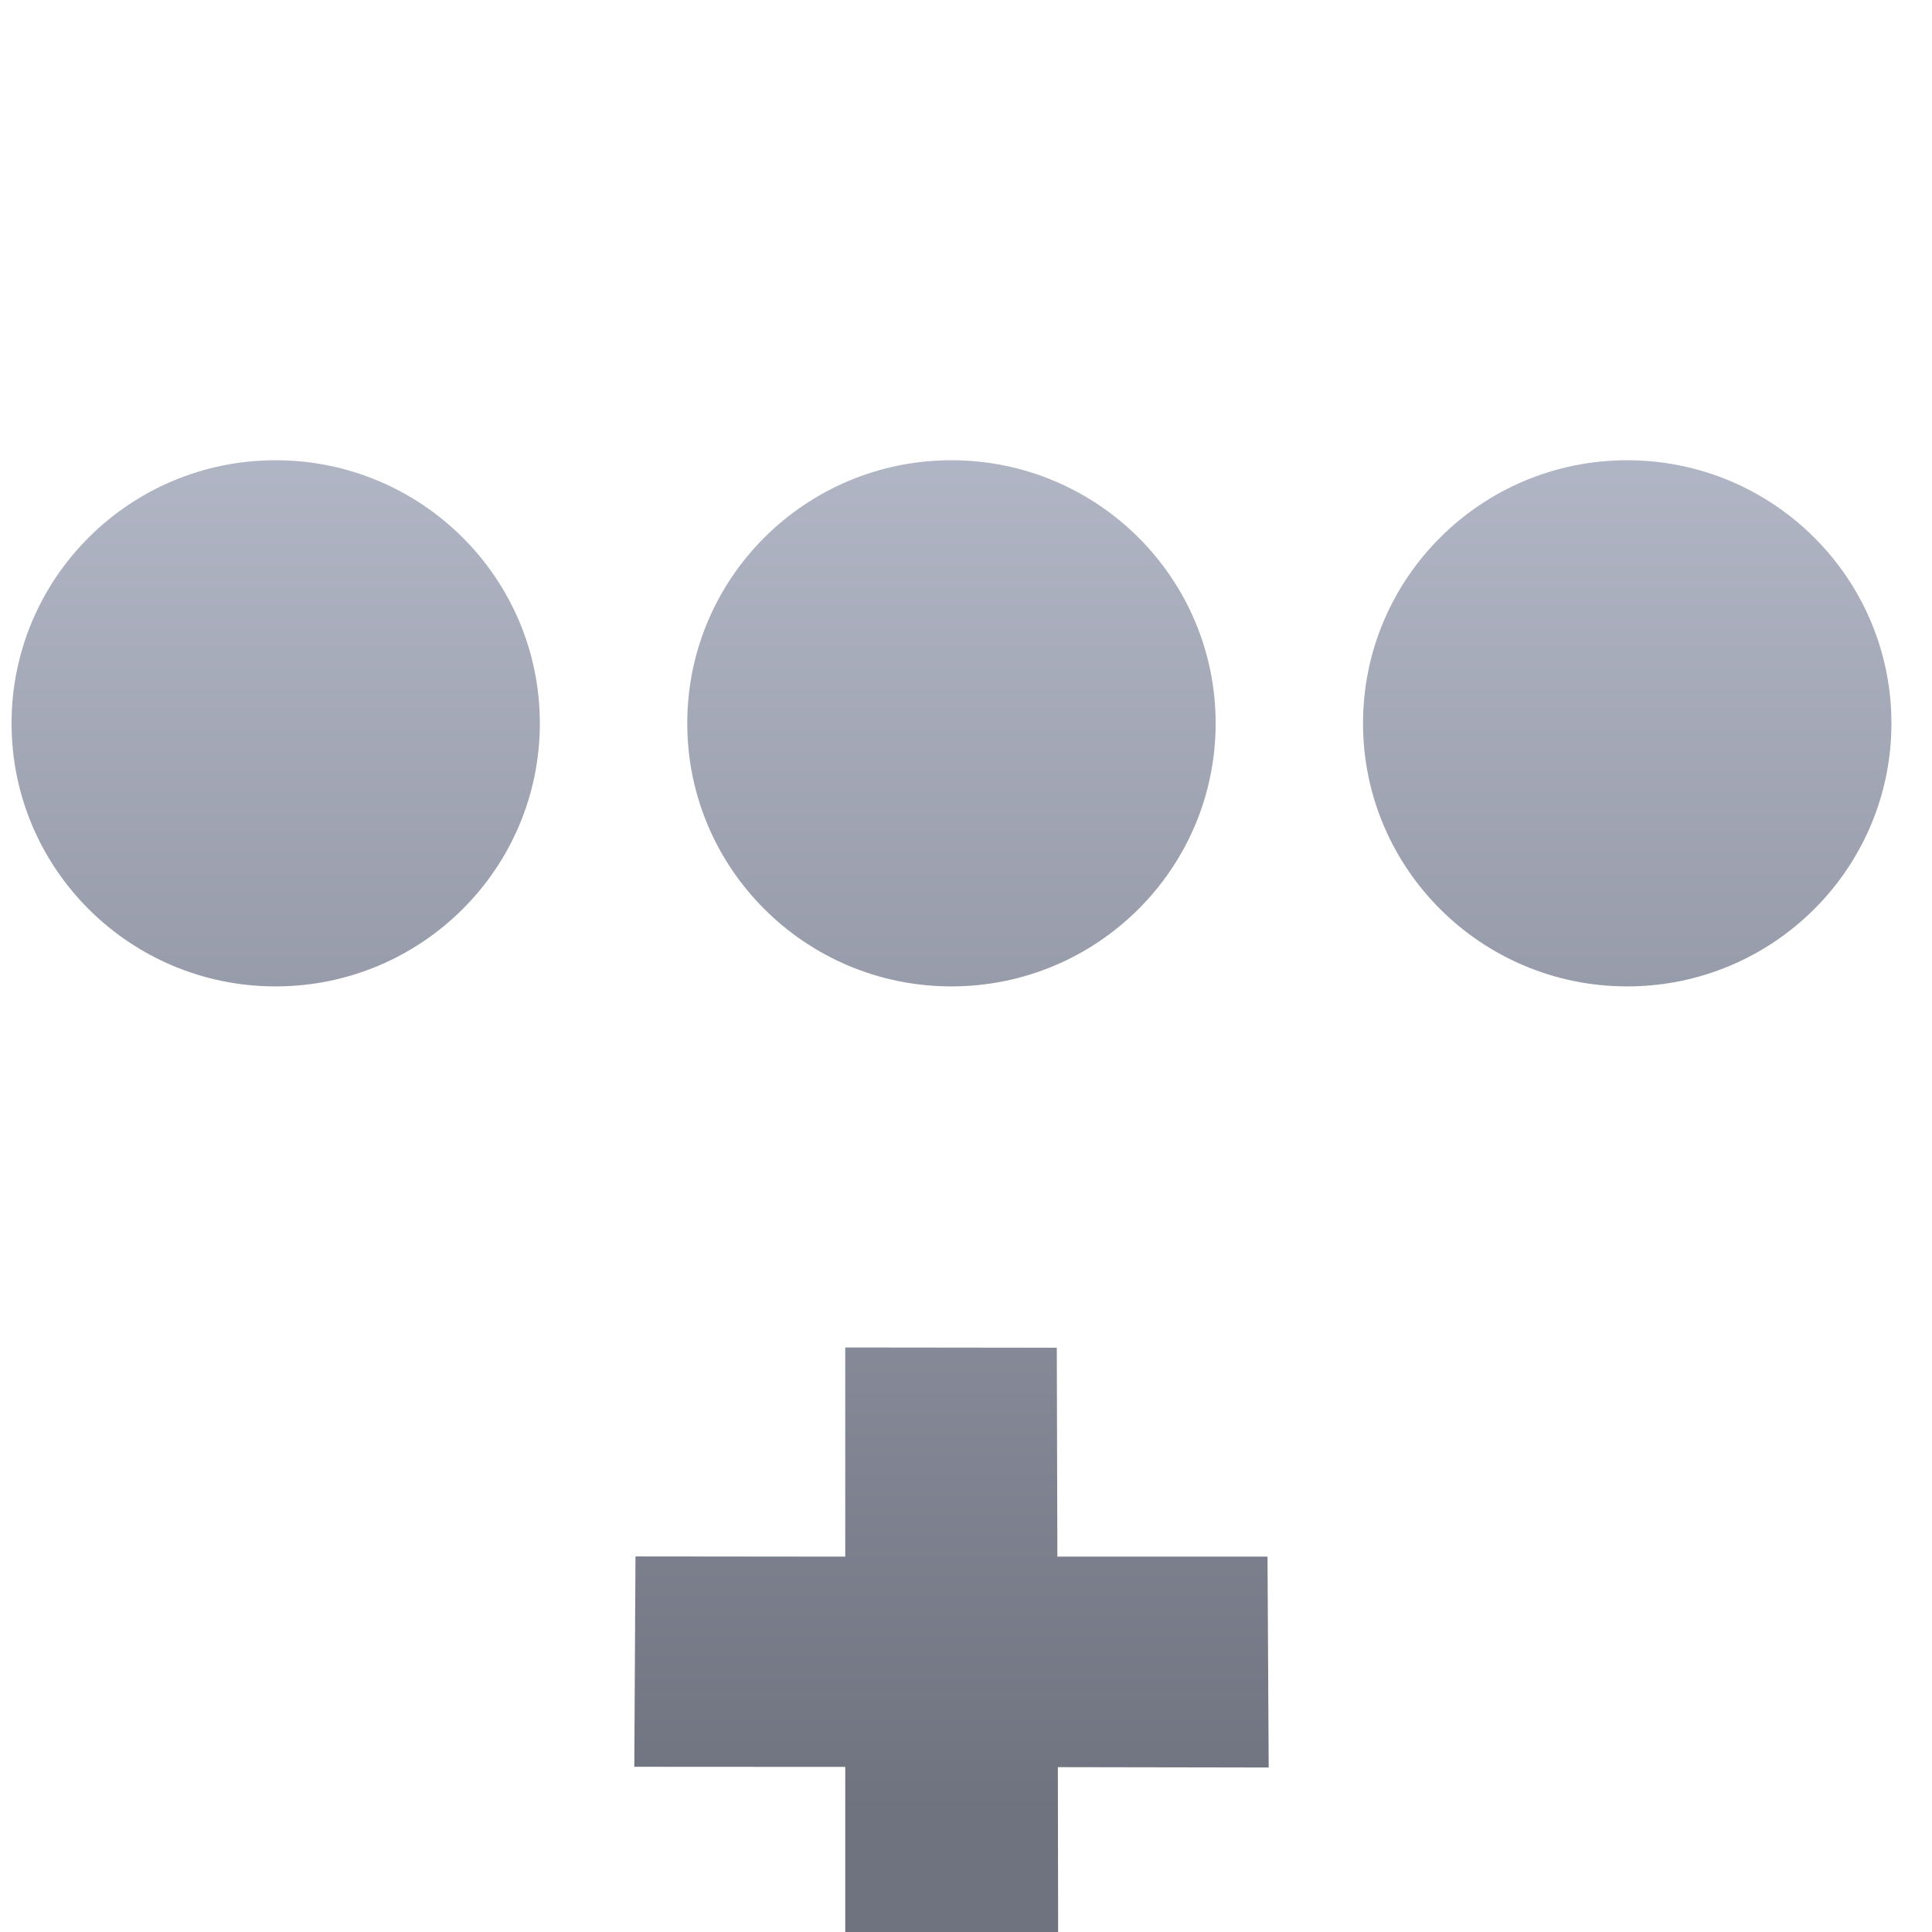 <svg xmlns="http://www.w3.org/2000/svg" xmlns:xlink="http://www.w3.org/1999/xlink" width="64" height="64" viewBox="0 0 64 64" version="1.1"><defs><linearGradient id="linear0" gradientUnits="userSpaceOnUse" x1="0" y1="0" x2="0" y2="1" gradientTransform="matrix(55.992,0,0,56,4.004,4)"><stop offset="0" style="stop-color:#c1c6d6;stop-opacity:1;"/><stop offset="1" style="stop-color:#6f7380;stop-opacity:1;"/></linearGradient></defs><g id="surface1"><path style=" stroke:none;fill-rule:nonzero;fill:url(#linear0);" d="M 9.129 15.246 C 4.297 15.246 0.383 19.148 0.383 23.961 C 0.383 28.773 4.297 32.676 9.129 32.676 C 13.961 32.676 17.883 28.773 17.883 23.961 C 17.883 19.148 13.961 15.246 9.129 15.246 M 31.516 15.246 C 26.684 15.246 22.766 19.148 22.766 23.961 C 22.766 28.773 26.684 32.676 31.516 32.676 C 36.348 32.676 40.27 28.773 40.27 23.961 C 40.27 19.148 36.348 15.246 31.516 15.246 M 53.902 15.246 C 49.07 15.246 45.152 19.148 45.152 23.961 C 45.152 28.773 49.07 32.676 53.902 32.676 C 58.734 32.676 62.656 28.773 62.656 23.961 C 62.656 19.148 58.734 15.246 53.902 15.246 M 28 44.637 L 28 51.566 L 21.051 51.559 L 21.012 58.527 L 28 58.531 L 28 65.461 L 35.055 65.516 L 35.043 58.539 L 42.027 58.551 L 41.988 51.566 L 35.027 51.566 L 35.008 44.645 L 28 44.637 "/></g></svg>
